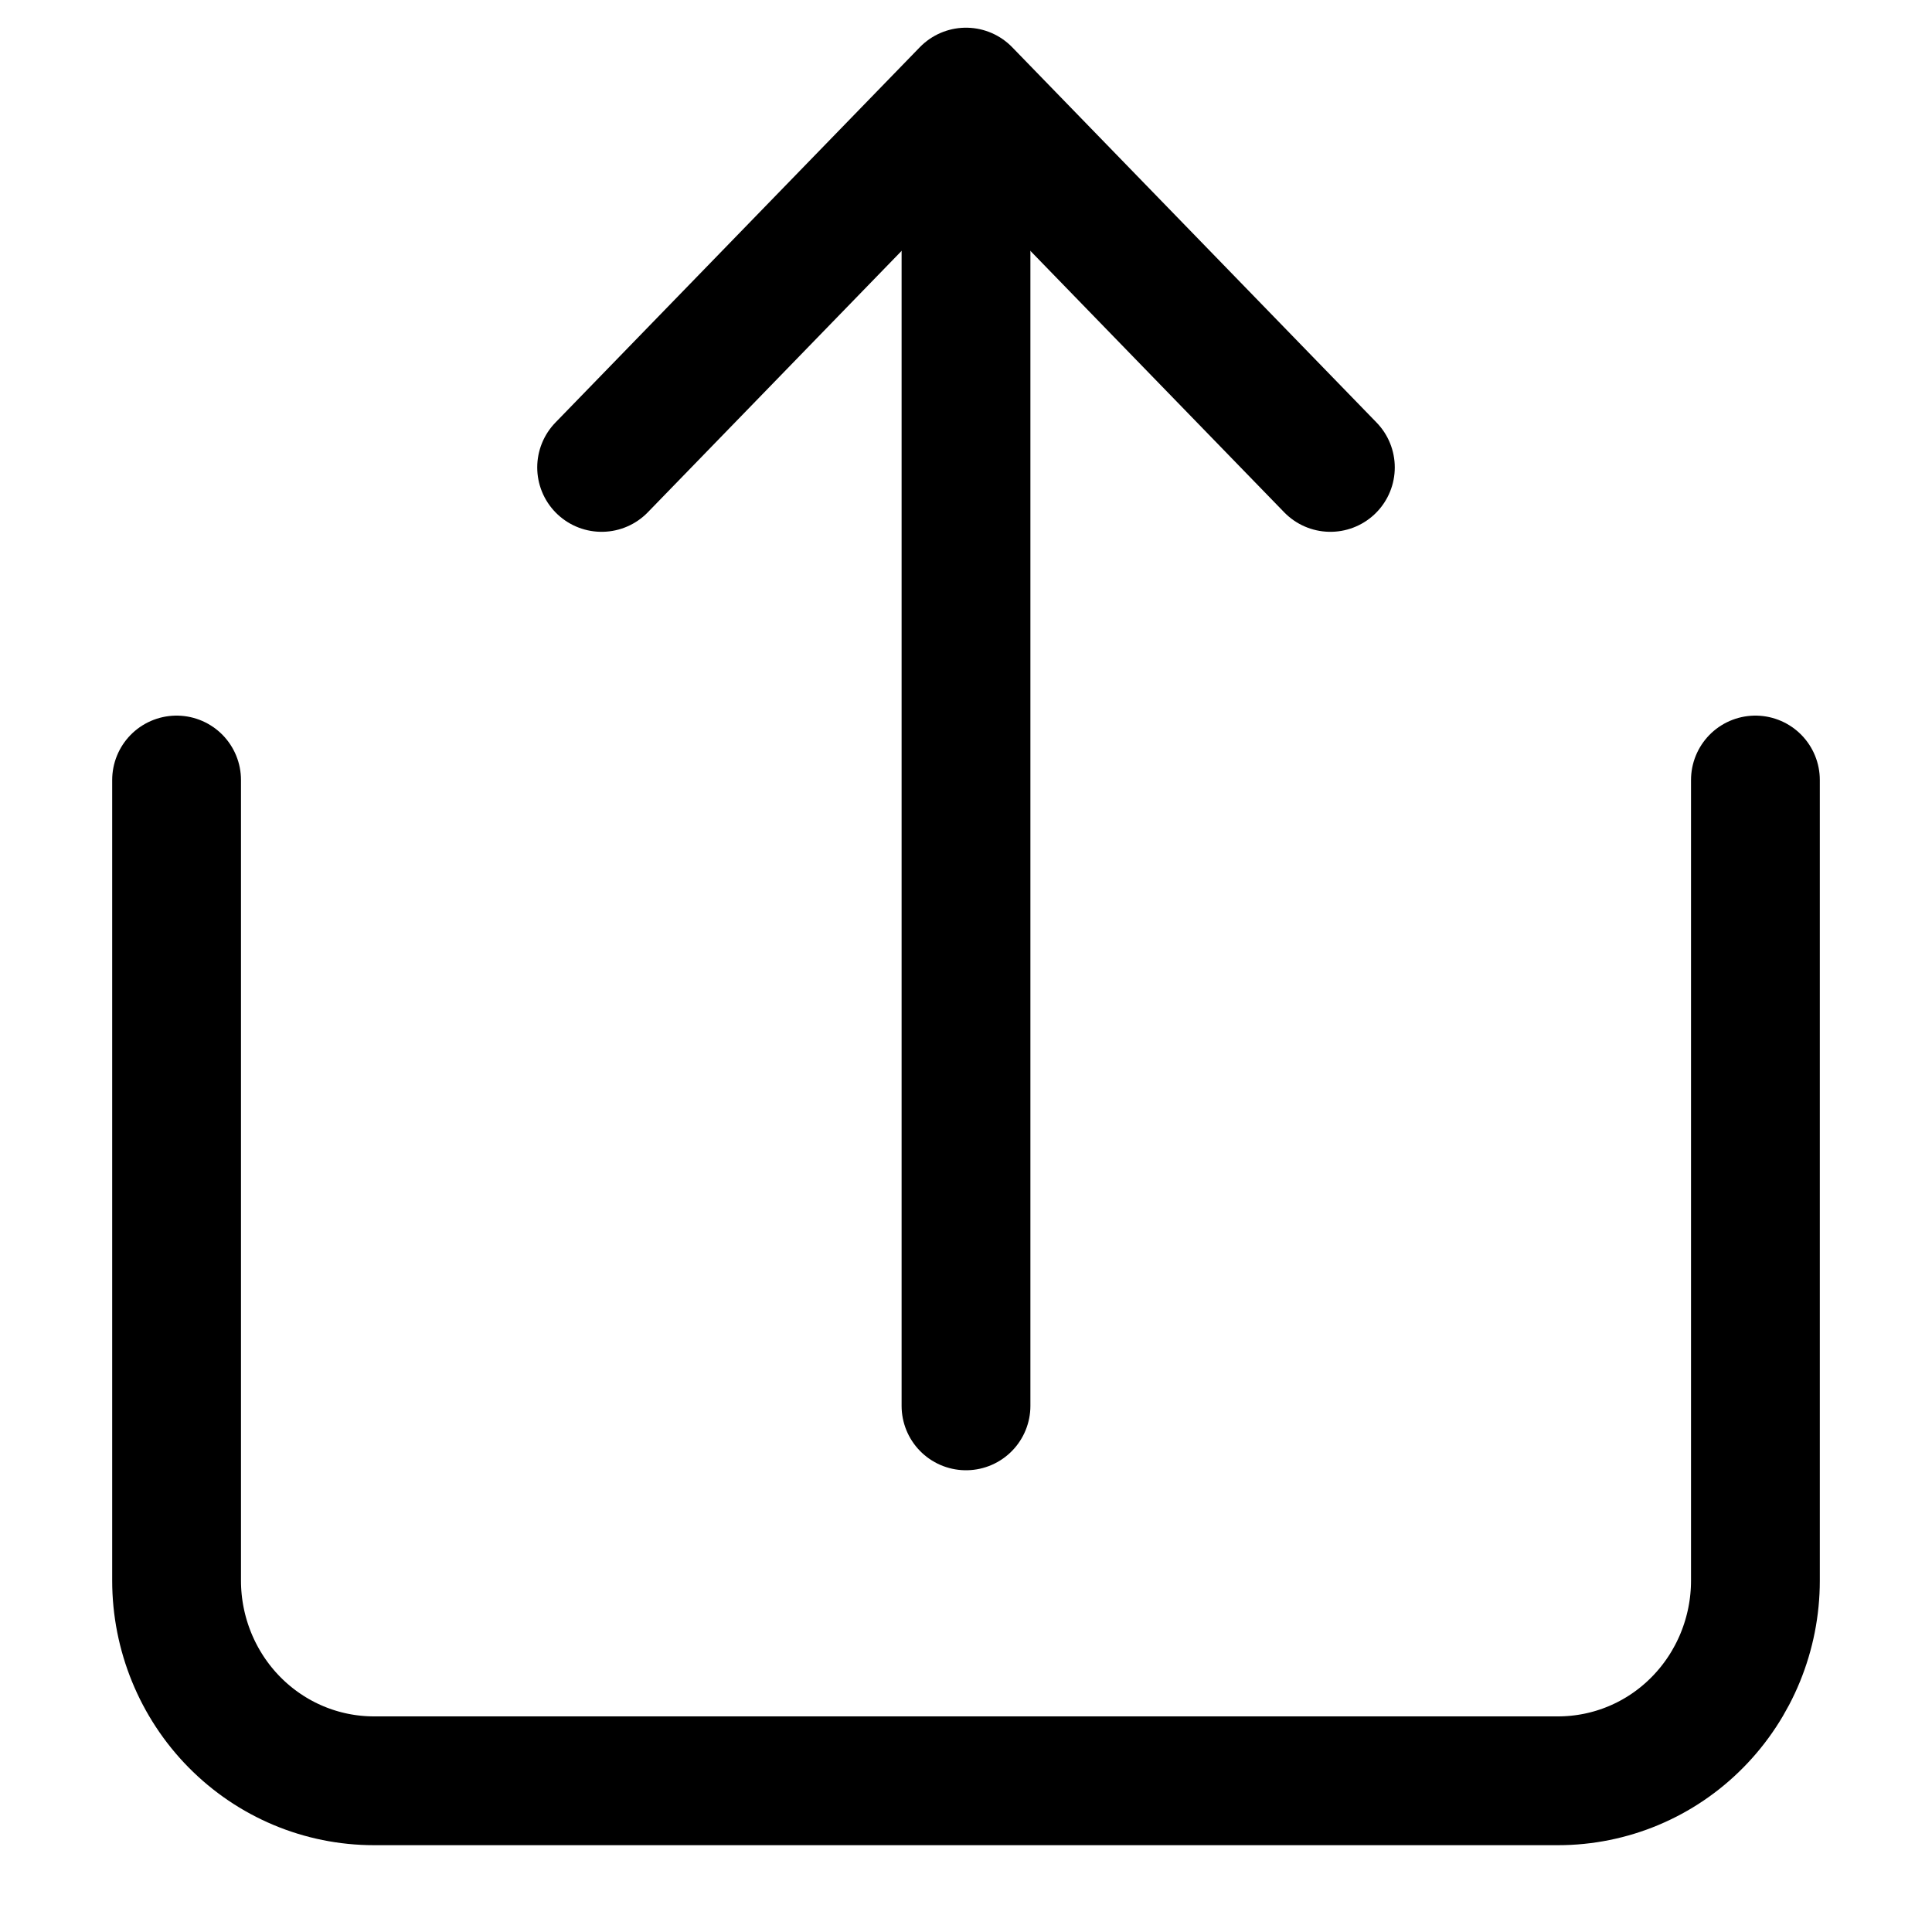 <svg width="15" height="15" viewBox="0 0 15 15" fill="none" xmlns="http://www.w3.org/2000/svg">
<path d="M1.371 6.056V12.272C1.371 12.684 1.533 13.08 1.82 13.371C2.108 13.663 2.497 13.826 2.904 13.826H12.096C12.503 13.826 12.893 13.663 13.18 13.371C13.467 13.08 13.629 12.684 13.629 12.272V6.056" stroke="black" stroke-linecap="round" stroke-linejoin="round"/>
<path d="M10.329 3.629L7.5 0.715L4.671 3.629" stroke="black" stroke-linecap="round" stroke-linejoin="round"/>
<path d="M7.5 1.202V10.915" stroke="black" stroke-linecap="round" stroke-linejoin="round"/>
</svg>
